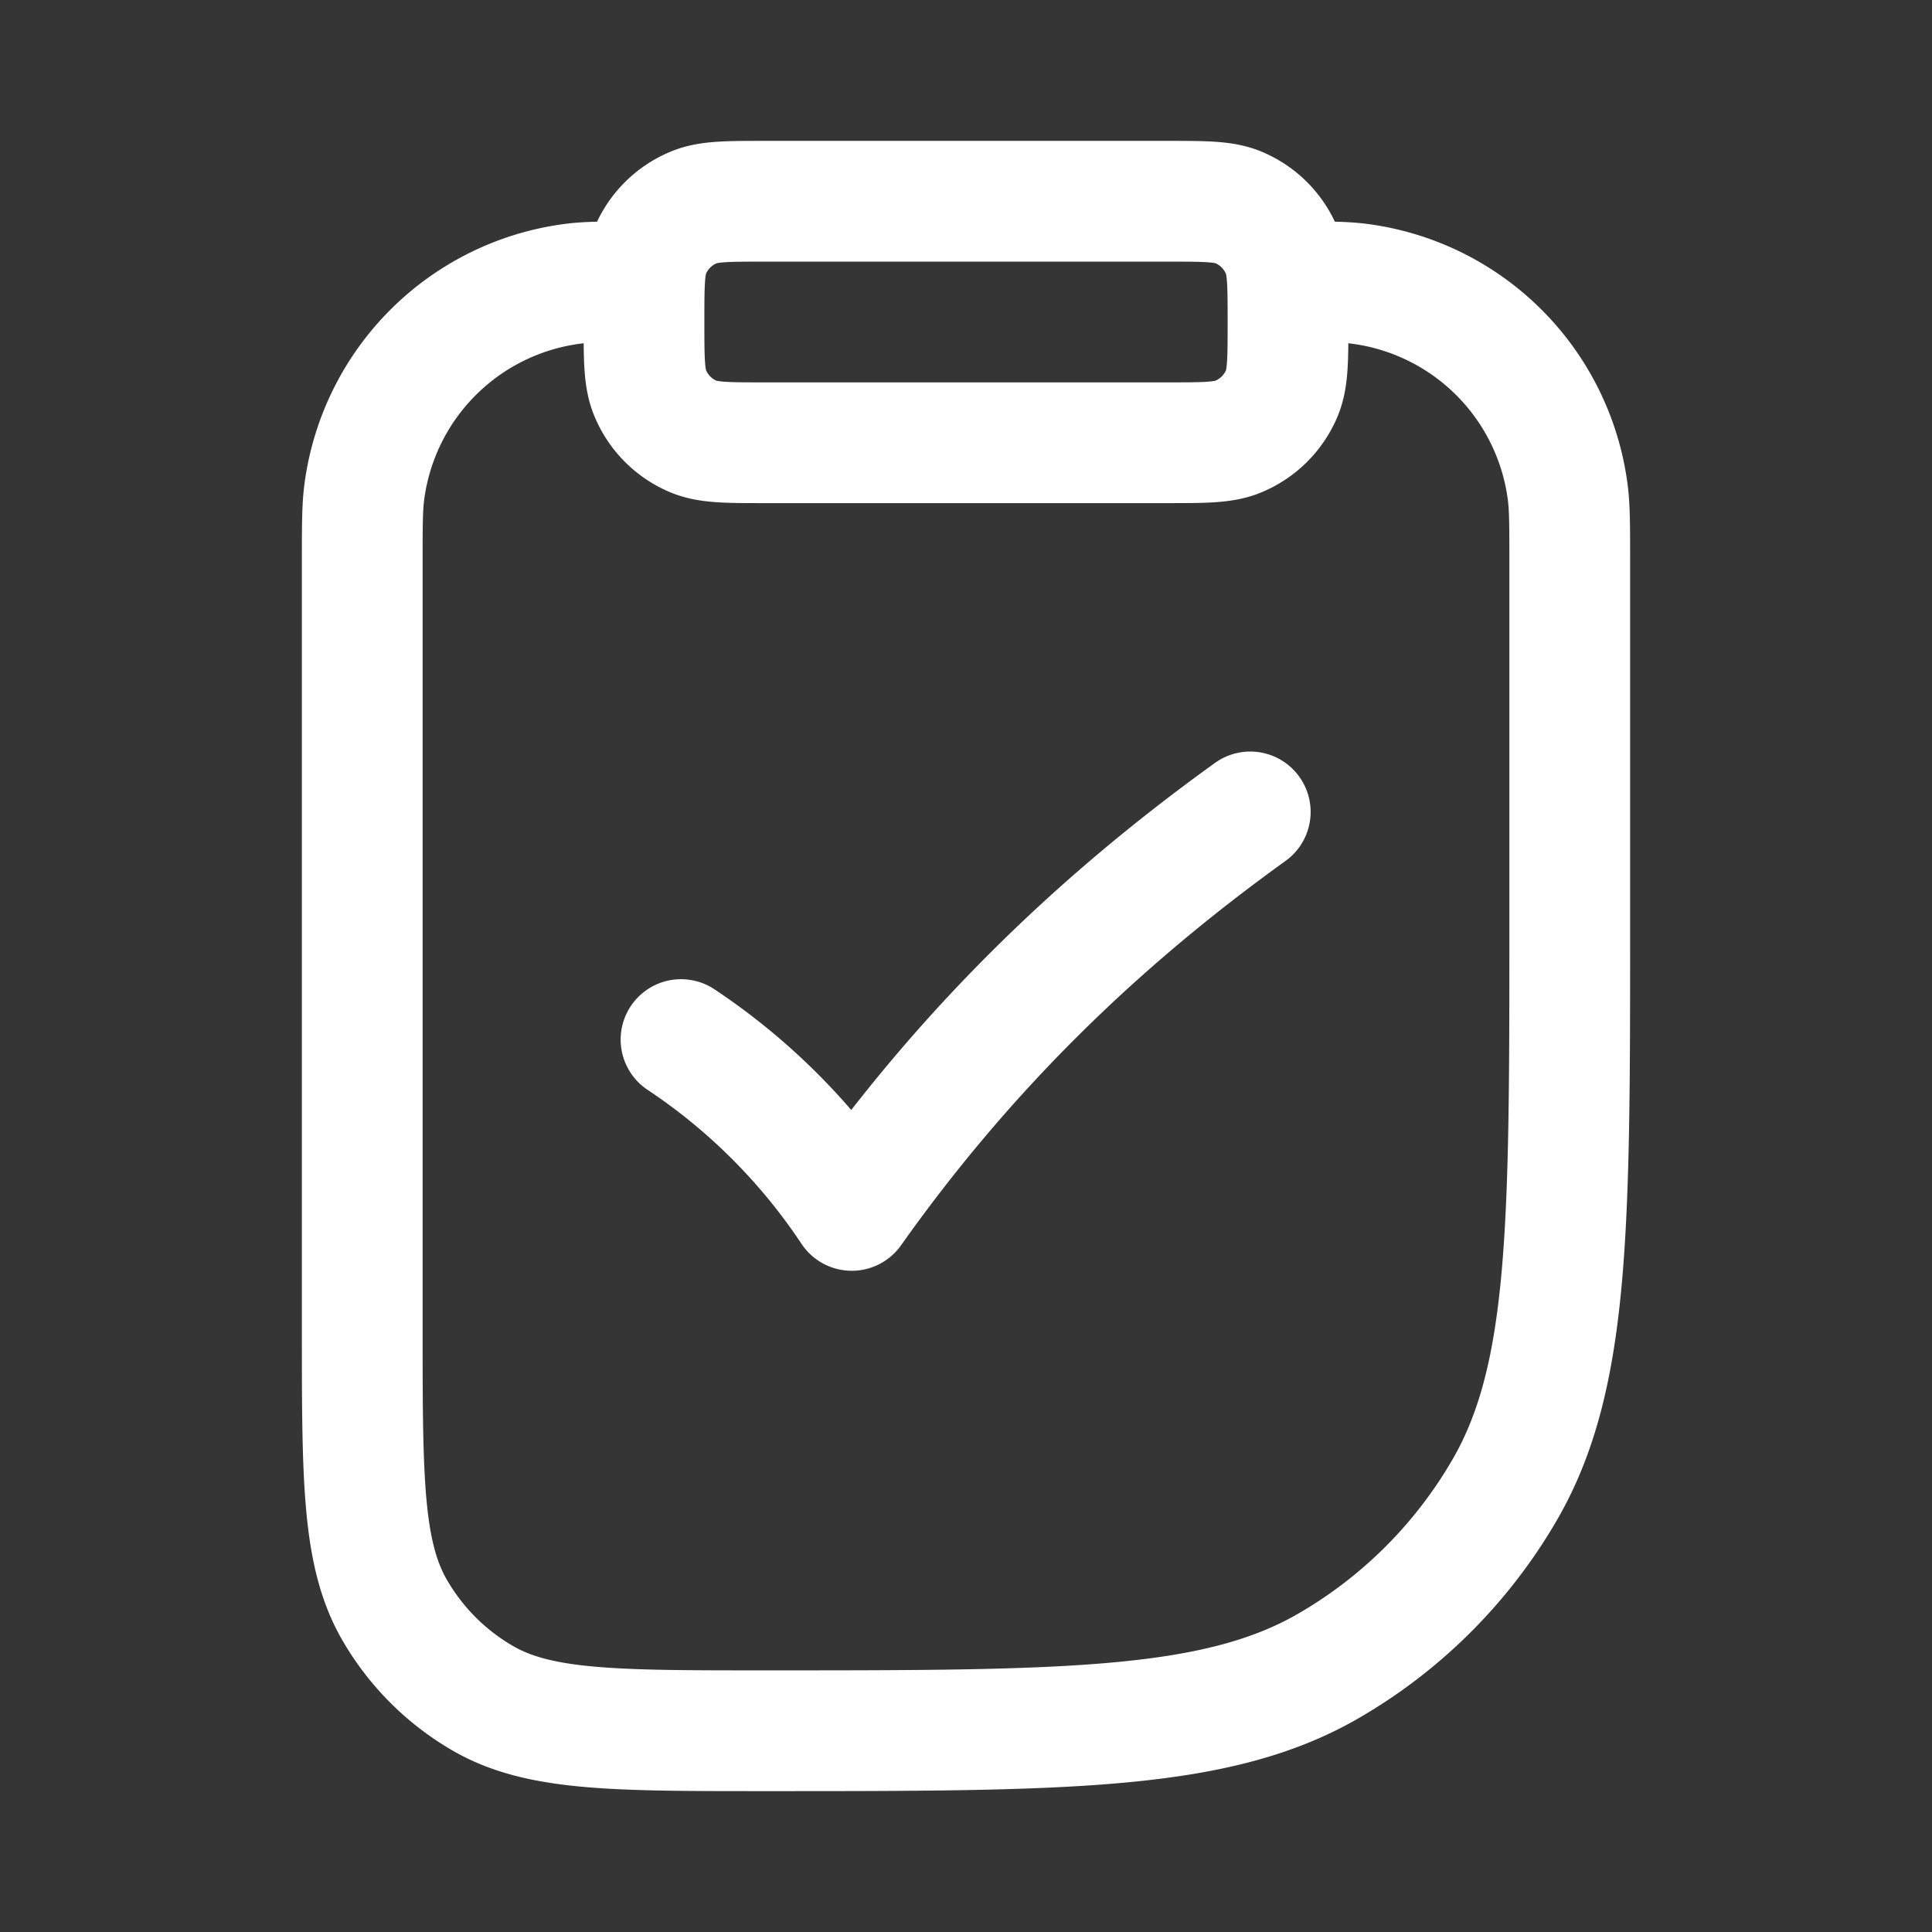 <svg xmlns="http://www.w3.org/2000/svg" width="24" height="24" fill="none"><rect width="100%" height="100%" fill="#333333" stroke="none"/><path fill="#fff" fill-opacity=".01" d="M24 0v24H0V0z"/><path stroke="#FFFFFF" stroke-linecap="round" stroke-linejoin="round" stroke-width="1.5" d="M8 3.5c-.464 0-.697 0-.892.026a3 3 0 0 0-2.582 2.582C4.5 6.303 4.5 6.536 4.5 7v9.5c0 1.87 0 2.804.402 3.5A3 3 0 0 0 6 21.098c.696.402 1.63.402 3.5.402v0c3.739 0 5.608 0 7-.804a6.002 6.002 0 0 0 2.196-2.196c.804-1.392.804-3.261.804-7V7c0-.464 0-.697-.026-.892a3 3 0 0 0-2.582-2.582C16.697 3.5 16.464 3.5 16 3.5v0m-7.54 9.414a7.589 7.589 0 0 1 2.121 2.122c1.386-1.956 3.003-3.549 4.95-4.95M16 4c0 .466 0 .699-.076.883a1 1 0 0 1-.541.54c-.184.077-.417.077-.883.077h-5c-.466 0-.699 0-.883-.076a1 1 0 0 1-.54-.541C8 4.699 8 4.466 8 4v0c0-.466 0-.699.076-.883a1 1 0 0 1 .541-.54c.184-.077.417-.077.883-.077h5c.466 0 .699 0 .883.076a1 1 0 0 1 .54.541C16 3.301 16 3.534 16 4"/></svg>